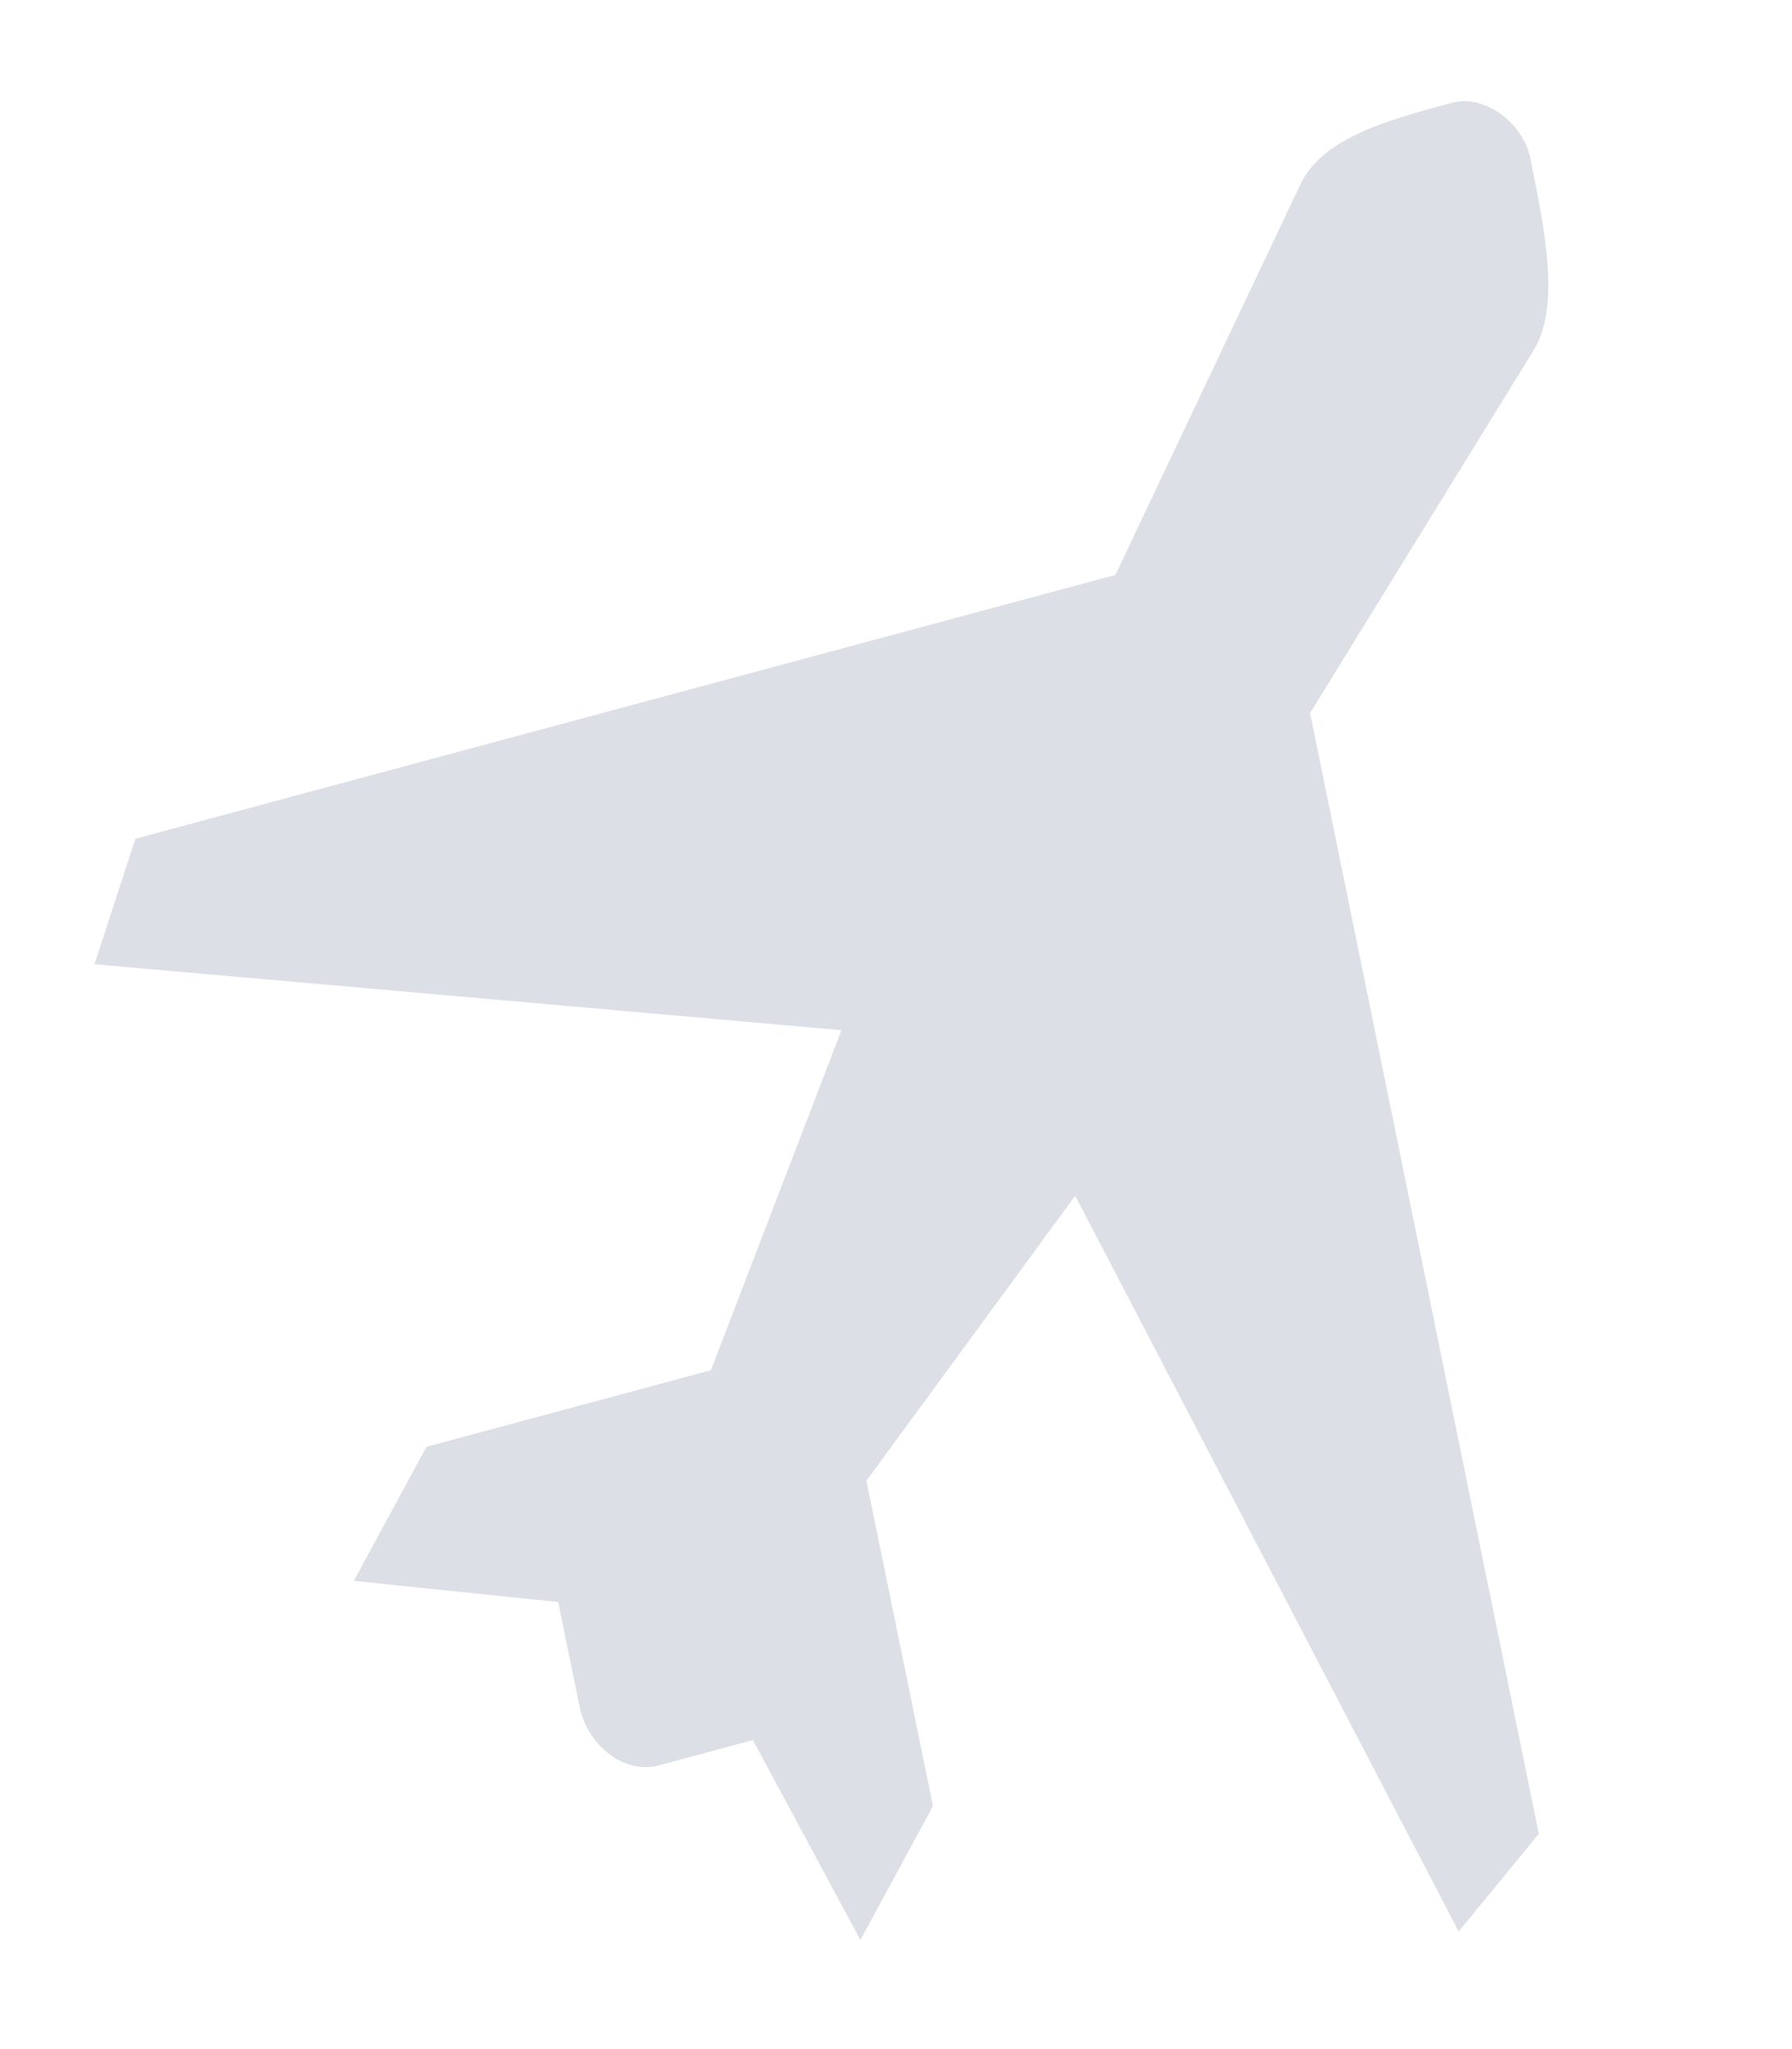 <svg width="14" height="16" fill="none" xmlns="http://www.w3.org/2000/svg"><g clip-path="url(#clip0)"><path opacity=".15" d="M11.345.802c-.493.133-.988.266-1.175.615L8.714 4.489l-7.656 2.06-.32.98 5.836.515-1.02 2.655-2.222.598-.568 1.047 1.597.165.173.846c.078.3.362.497.608.431l.74-.199.84 1.561.567-1.046-.52-2.54L8.4 9.337l2.996 5.745.626-.763-1.787-8.751 1.76-2.855c.19-.35.075-.914-.04-1.48-.058-.28-.363-.497-.609-.431z" fill="#1D2E5B"/></g><defs><clipPath id="clip0"><path fill="#fff" d="M0 0h14v16H0z"/></clipPath></defs></svg>